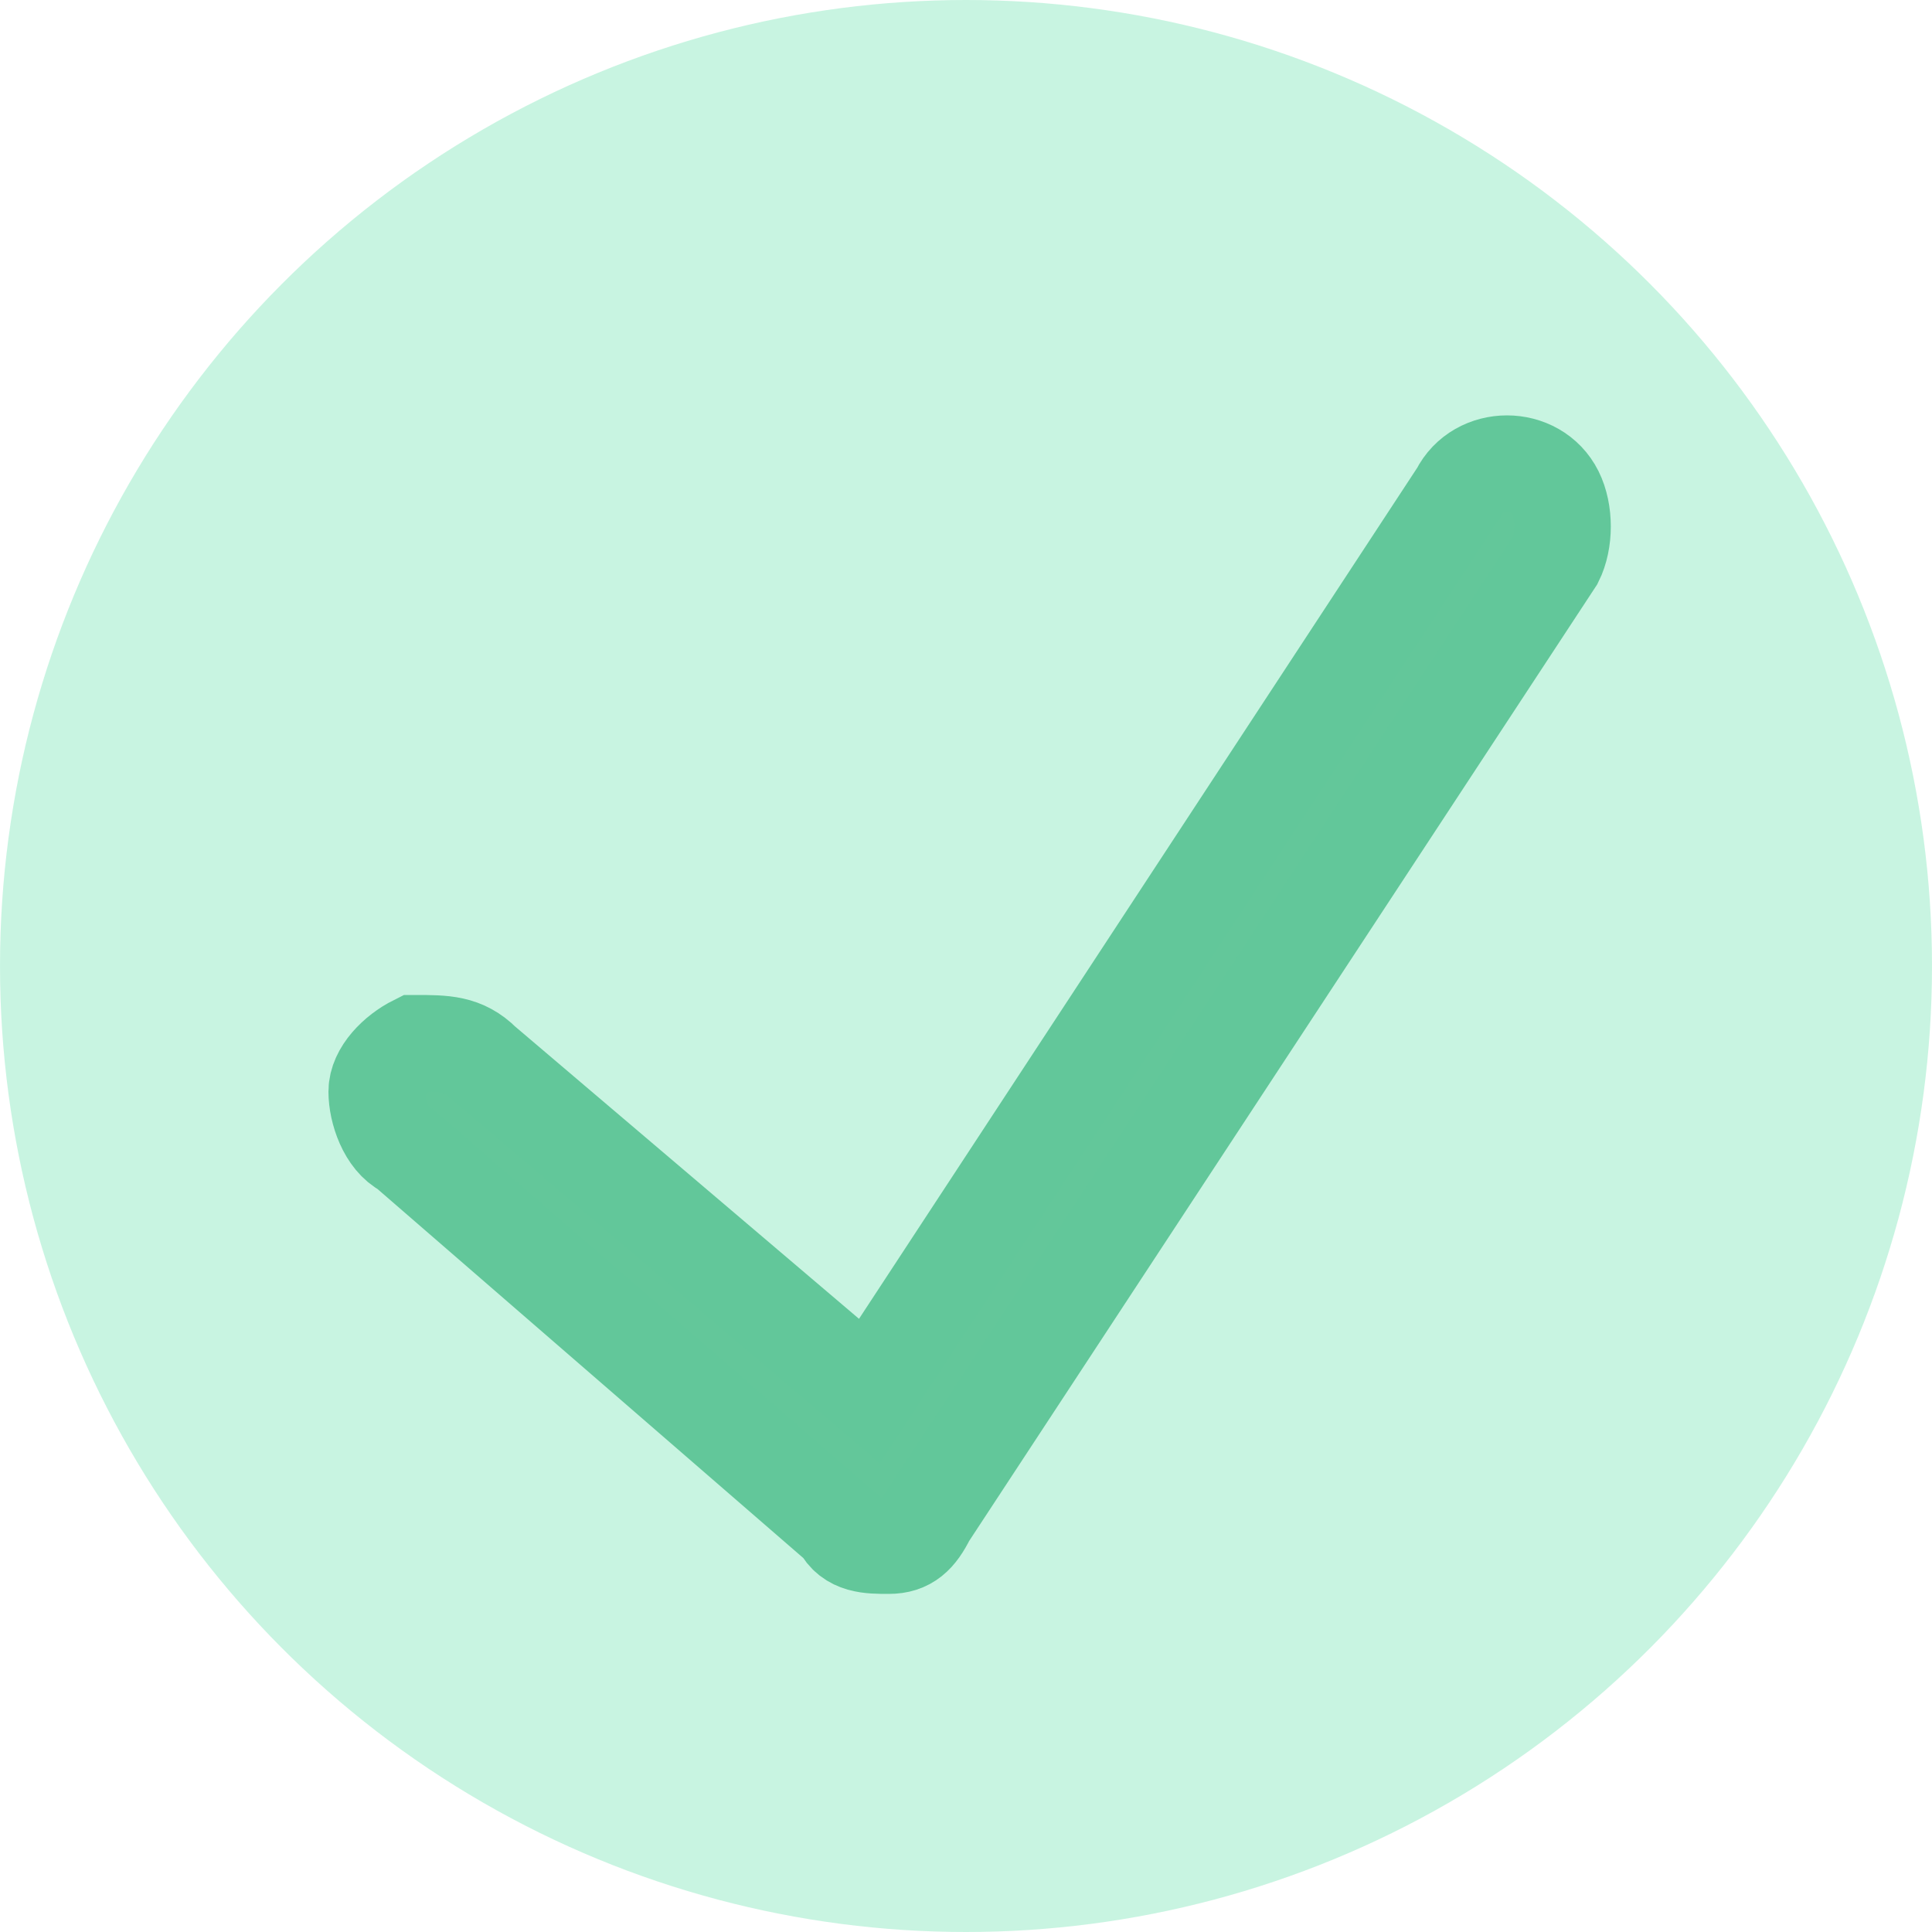 <?xml version="1.0" encoding="utf-8"?>
<!-- Generator: Adobe Illustrator 24.2.1, SVG Export Plug-In . SVG Version: 6.00 Build 0)  -->
<svg version="1.1" id="Layer_1" xmlns="http://www.w3.org/2000/svg" xmlns:xlink="http://www.w3.org/1999/xlink" x="0px" y="0px"
	 viewBox="0 0 20 20" enable-background="new 0 0 20 20" xml:space="preserve">
<circle fill="#93EAC4" fill-opacity="0.5" cx="10" cy="10" r="10"/>
<path fill="#63C79A" stroke="#62C79A" d="M15.6,4.8c-0.2,0-0.4,0.1-0.5,0.3L9,14.4L5,11c-0.2-0.2-0.4-0.2-0.7-0.2
	c-0.2,0.1-0.4,0.3-0.4,0.5c0,0.2,0.1,0.5,0.3,0.6l4.5,3.9C8.8,16,9,16,9.2,16c0.2,0,0.3-0.1,0.4-0.3l6.5-9.9c0.1-0.2,0.1-0.5,0-0.7
	C16,4.9,15.8,4.8,15.6,4.8z"/>
</svg>
